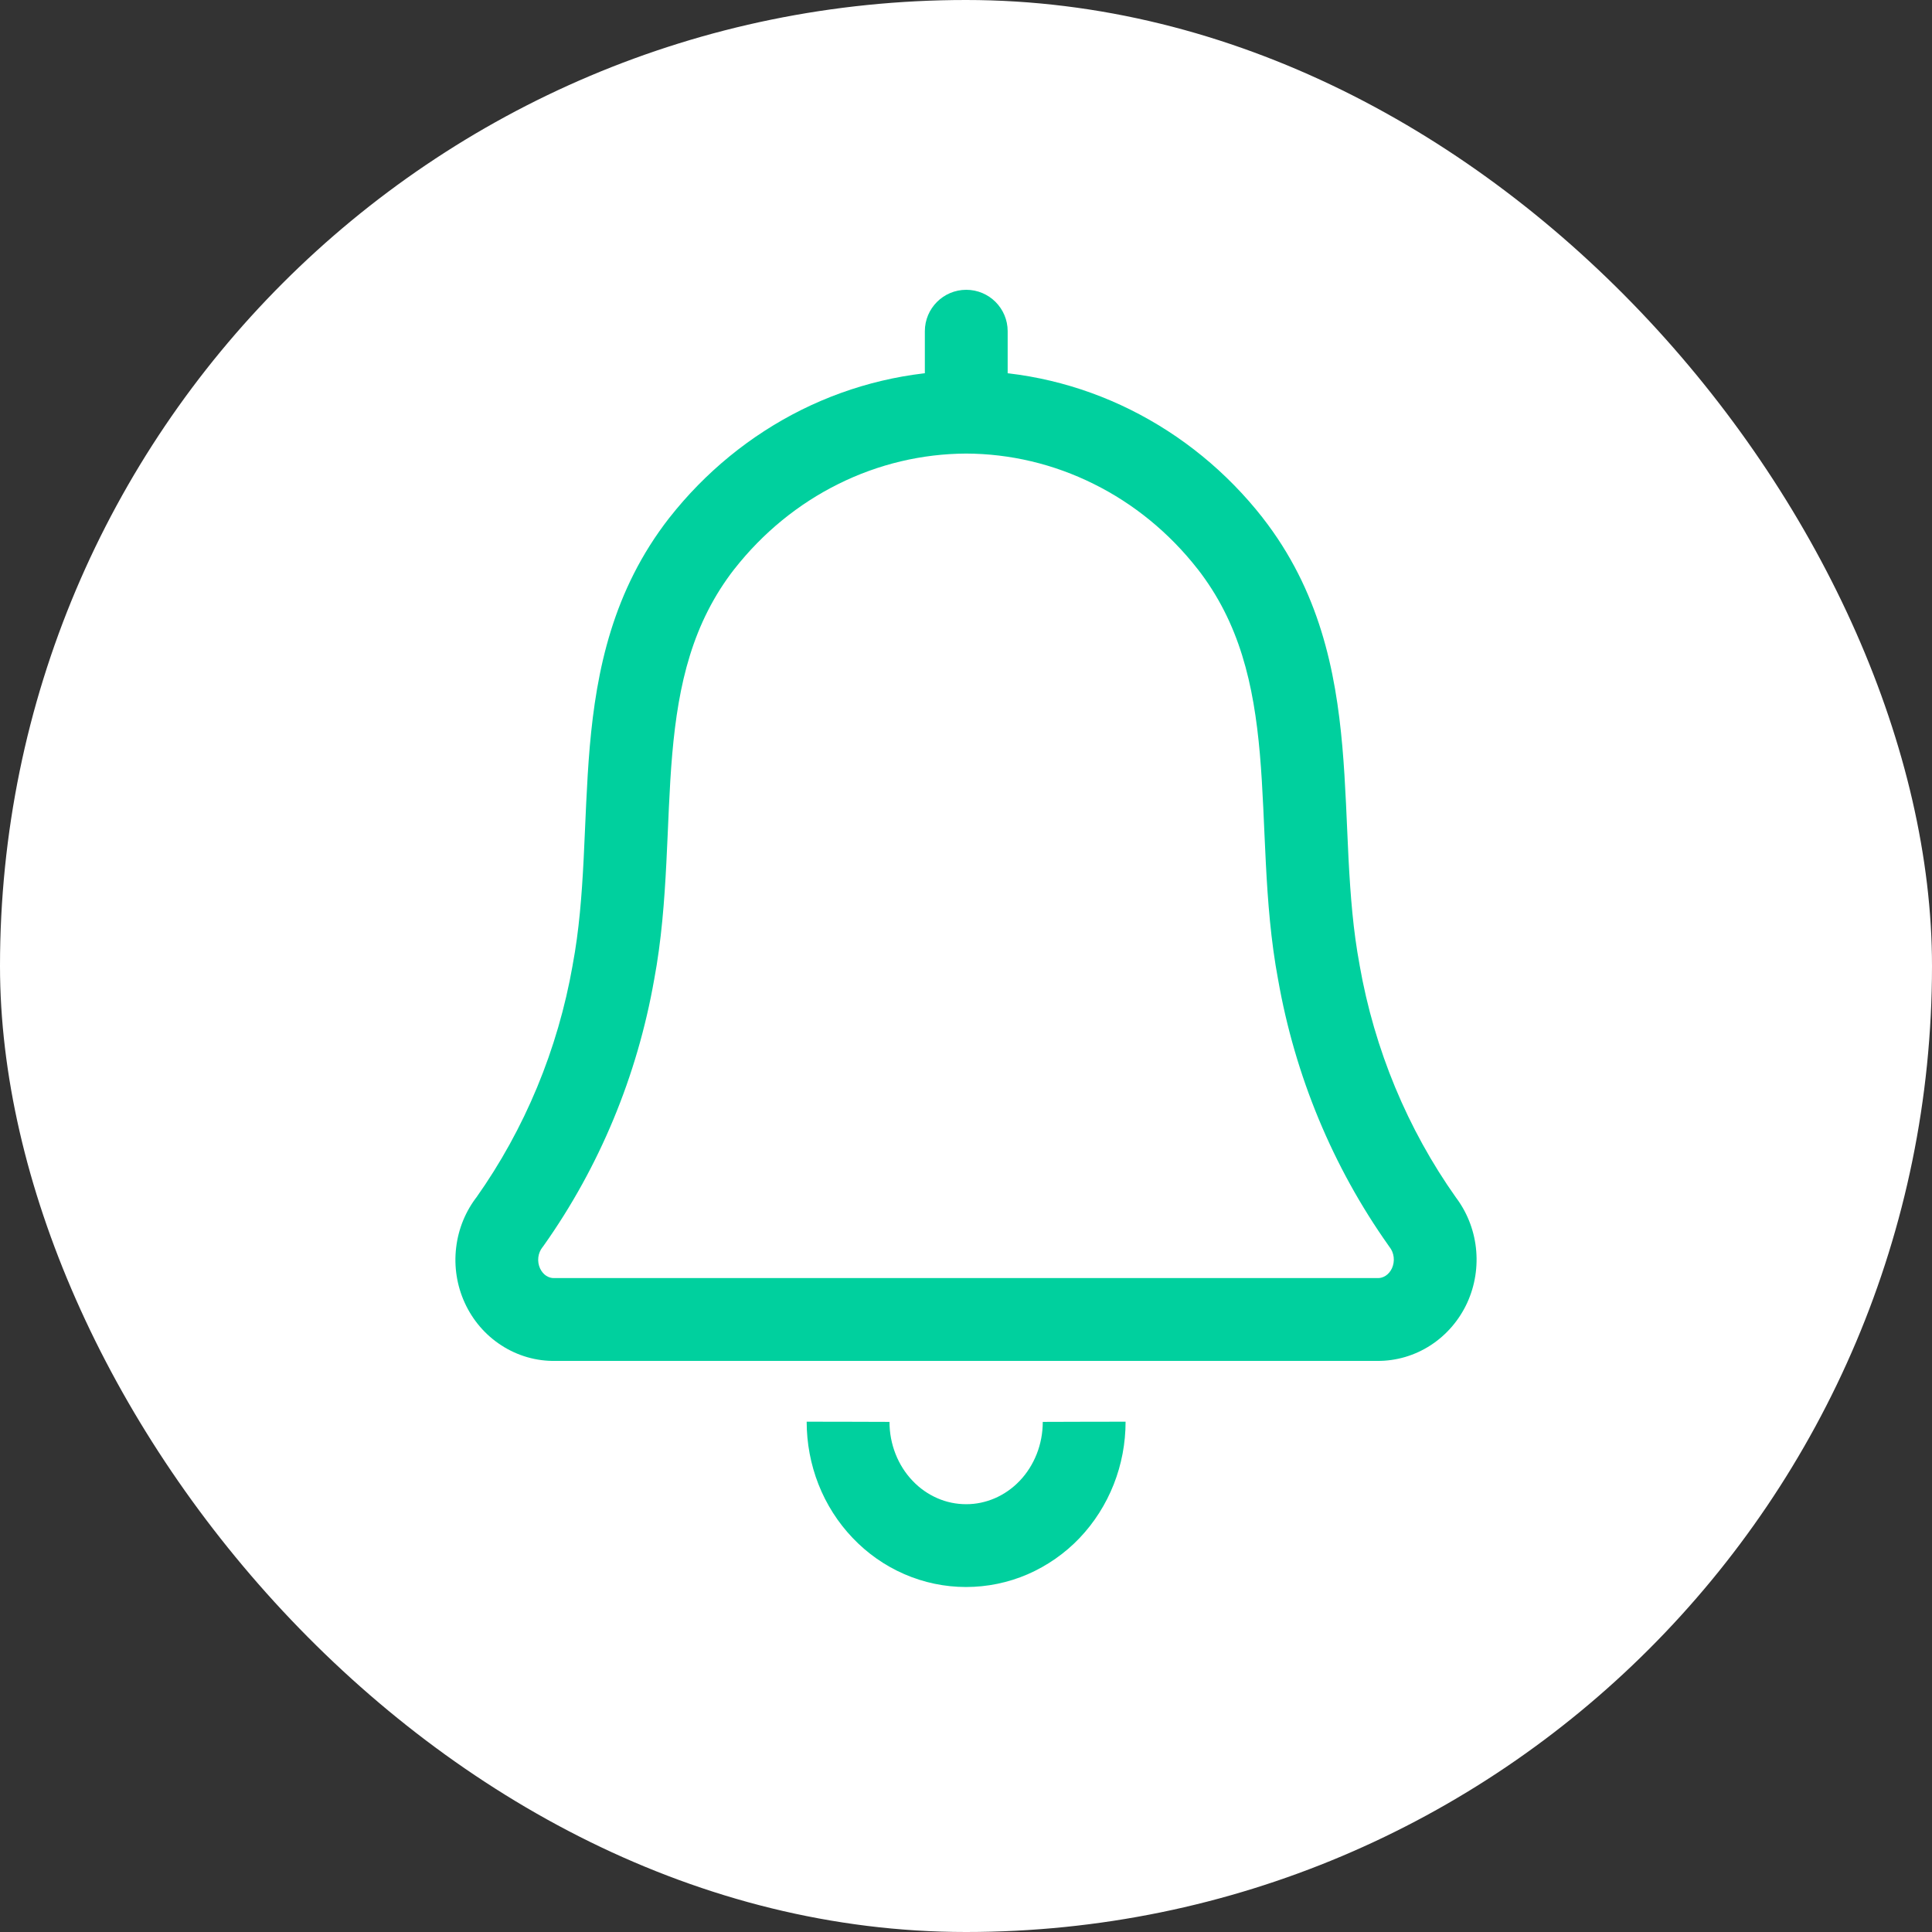 <svg width="30" height="30" viewBox="0 0 30 30" fill="none" xmlns="http://www.w3.org/2000/svg">
<rect x="0" y="0" width="30" height="30" fill="#333333" stroke="none"/>
<rect width="30" height="30" rx="15" fill="white"/>
<path d="M21.389 20.489L21.395 19.846H21.389V20.489ZM22.085 18.969L21.561 19.341L21.569 19.353L21.578 19.365L22.085 18.969ZM20.479 15.098L21.112 14.987L21.111 14.979L20.479 15.098ZM19.101 8.437L19.608 8.042L19.607 8.04L19.101 8.437ZM15 6.401L15.002 5.758L14.998 5.758L15 6.401ZM10.899 8.437L10.394 8.04L10.392 8.042L10.899 8.437ZM9.525 15.098L8.893 14.979L8.892 14.987L9.525 15.098ZM7.919 18.969L8.422 19.369L8.433 19.355L8.443 19.341L7.919 18.969ZM8.615 20.489V19.846L8.603 19.846L8.615 20.489ZM14.361 6.401C14.361 6.756 14.649 7.043 15.004 7.043C15.359 7.043 15.647 6.756 15.647 6.401H14.361ZM15.647 5.143C15.647 4.788 15.359 4.5 15.004 4.5C14.649 4.5 14.361 4.788 14.361 5.143H15.647ZM15 24L15.002 23.357H15L15 24ZM21.389 20.489L21.383 21.132C21.68 21.135 21.97 21.049 22.218 20.887L21.867 20.349L21.516 19.81C21.477 19.835 21.435 19.847 21.395 19.846L21.389 20.489ZM21.867 20.349L22.218 20.887C22.466 20.725 22.66 20.496 22.783 20.229L22.198 19.961L21.614 19.694C21.59 19.745 21.555 19.785 21.516 19.81L21.867 20.349ZM22.198 19.961L22.783 20.229C22.905 19.962 22.951 19.666 22.918 19.375L22.279 19.448L21.641 19.521C21.648 19.581 21.638 19.641 21.614 19.694L22.198 19.961ZM22.279 19.448L22.918 19.375C22.885 19.084 22.773 18.806 22.592 18.574L22.085 18.969L21.578 19.365C21.611 19.407 21.634 19.461 21.641 19.521L22.279 19.448ZM22.085 18.969L22.61 18.598C21.855 17.532 21.342 16.297 21.112 14.987L20.479 15.098L19.846 15.209C20.108 16.703 20.694 18.117 21.561 19.341L22.085 18.969ZM20.479 15.098L21.111 14.979C21.012 14.453 20.97 13.909 20.94 13.338C20.912 12.782 20.895 12.175 20.844 11.593C20.74 10.408 20.485 9.167 19.608 8.042L19.101 8.437L18.594 8.832C19.248 9.671 19.468 10.621 19.563 11.705C19.611 12.258 19.625 12.805 19.656 13.404C19.686 13.99 19.732 14.603 19.847 15.216L20.479 15.098ZM19.101 8.437L19.607 8.04C19.051 7.331 18.351 6.758 17.554 6.362L17.268 6.938L16.982 7.514C17.604 7.822 18.155 8.272 18.595 8.834L19.101 8.437ZM17.268 6.938L17.554 6.362C16.758 5.966 15.886 5.76 15.002 5.758L15 6.401L14.999 7.043C15.684 7.045 16.361 7.205 16.982 7.514L17.268 6.938ZM15 6.401L14.998 5.758C14.114 5.761 13.243 5.968 12.447 6.363L12.733 6.939L13.019 7.515C13.64 7.206 14.317 7.046 15.002 7.043L15 6.401ZM12.733 6.939L12.447 6.363C11.651 6.759 10.95 7.332 10.394 8.04L10.899 8.437L11.405 8.834C11.846 8.273 12.397 7.823 13.019 7.515L12.733 6.939ZM10.899 8.437L10.392 8.042C9.516 9.167 9.262 10.407 9.158 11.592C9.108 12.174 9.091 12.781 9.063 13.337C9.034 13.908 8.992 14.452 8.893 14.979L9.525 15.098L10.157 15.216C10.272 14.602 10.317 13.988 10.347 13.402C10.378 12.803 10.391 12.255 10.439 11.704C10.534 10.62 10.753 9.671 11.406 8.832L10.899 8.437ZM9.525 15.098L8.892 14.987C8.662 16.297 8.149 17.532 7.394 18.598L7.919 18.969L8.443 19.341C9.31 18.117 9.896 16.703 10.158 15.209L9.525 15.098ZM7.919 18.969L7.415 18.57C7.231 18.802 7.117 19.081 7.083 19.373L7.721 19.448L8.359 19.524C8.366 19.464 8.39 19.41 8.422 19.369L7.919 18.969ZM7.721 19.448L7.083 19.373C7.048 19.665 7.094 19.963 7.217 20.231L7.801 19.963L8.386 19.696C8.362 19.644 8.352 19.584 8.359 19.524L7.721 19.448ZM7.801 19.963L7.217 20.231C7.34 20.5 7.536 20.73 7.786 20.891L8.135 20.351L8.483 19.811C8.445 19.787 8.41 19.747 8.386 19.696L7.801 19.963ZM8.135 20.351L7.786 20.891C8.036 21.053 8.328 21.138 8.627 21.132L8.615 20.489L8.603 19.846C8.563 19.847 8.522 19.836 8.483 19.811L8.135 20.351ZM8.615 20.489V21.132H21.389V20.489V19.846H8.615V20.489ZM15.004 6.401H15.647V5.143H15.004H14.361V6.401H15.004ZM16.835 22.077L16.192 22.079C16.192 22.251 16.16 22.421 16.098 22.578L16.696 22.814L17.294 23.049C17.416 22.74 17.478 22.409 17.478 22.076L16.835 22.077ZM16.696 22.814L16.098 22.578C16.036 22.735 15.946 22.877 15.834 22.994L16.299 23.438L16.764 23.882C16.992 23.642 17.172 23.359 17.294 23.049L16.696 22.814ZM16.299 23.438L15.834 22.994C15.722 23.112 15.59 23.203 15.447 23.265L15.703 23.855L15.958 24.445C16.261 24.313 16.535 24.122 16.764 23.882L16.299 23.438ZM15.703 23.855L15.447 23.265C15.305 23.326 15.154 23.358 15.002 23.357L15 24L14.999 24.643C15.329 24.643 15.655 24.576 15.958 24.445L15.703 23.855ZM15 24L15 23.357C14.848 23.357 14.697 23.326 14.555 23.264L14.299 23.854L14.042 24.443C14.345 24.575 14.671 24.643 15 24.643L15 24ZM14.299 23.854L14.555 23.264C14.413 23.202 14.281 23.111 14.17 22.993L13.704 23.437L13.239 23.88C13.467 24.12 13.74 24.312 14.042 24.443L14.299 23.854ZM13.704 23.437L14.17 22.993C14.058 22.876 13.968 22.735 13.906 22.577L13.307 22.813L12.709 23.048C12.831 23.358 13.01 23.64 13.239 23.88L13.704 23.437ZM13.307 22.813L13.906 22.577C13.844 22.42 13.812 22.25 13.812 22.079L13.169 22.077L12.526 22.076C12.526 22.409 12.588 22.739 12.709 23.048L13.307 22.813Z" fill="#00D09E"/>
</svg>
